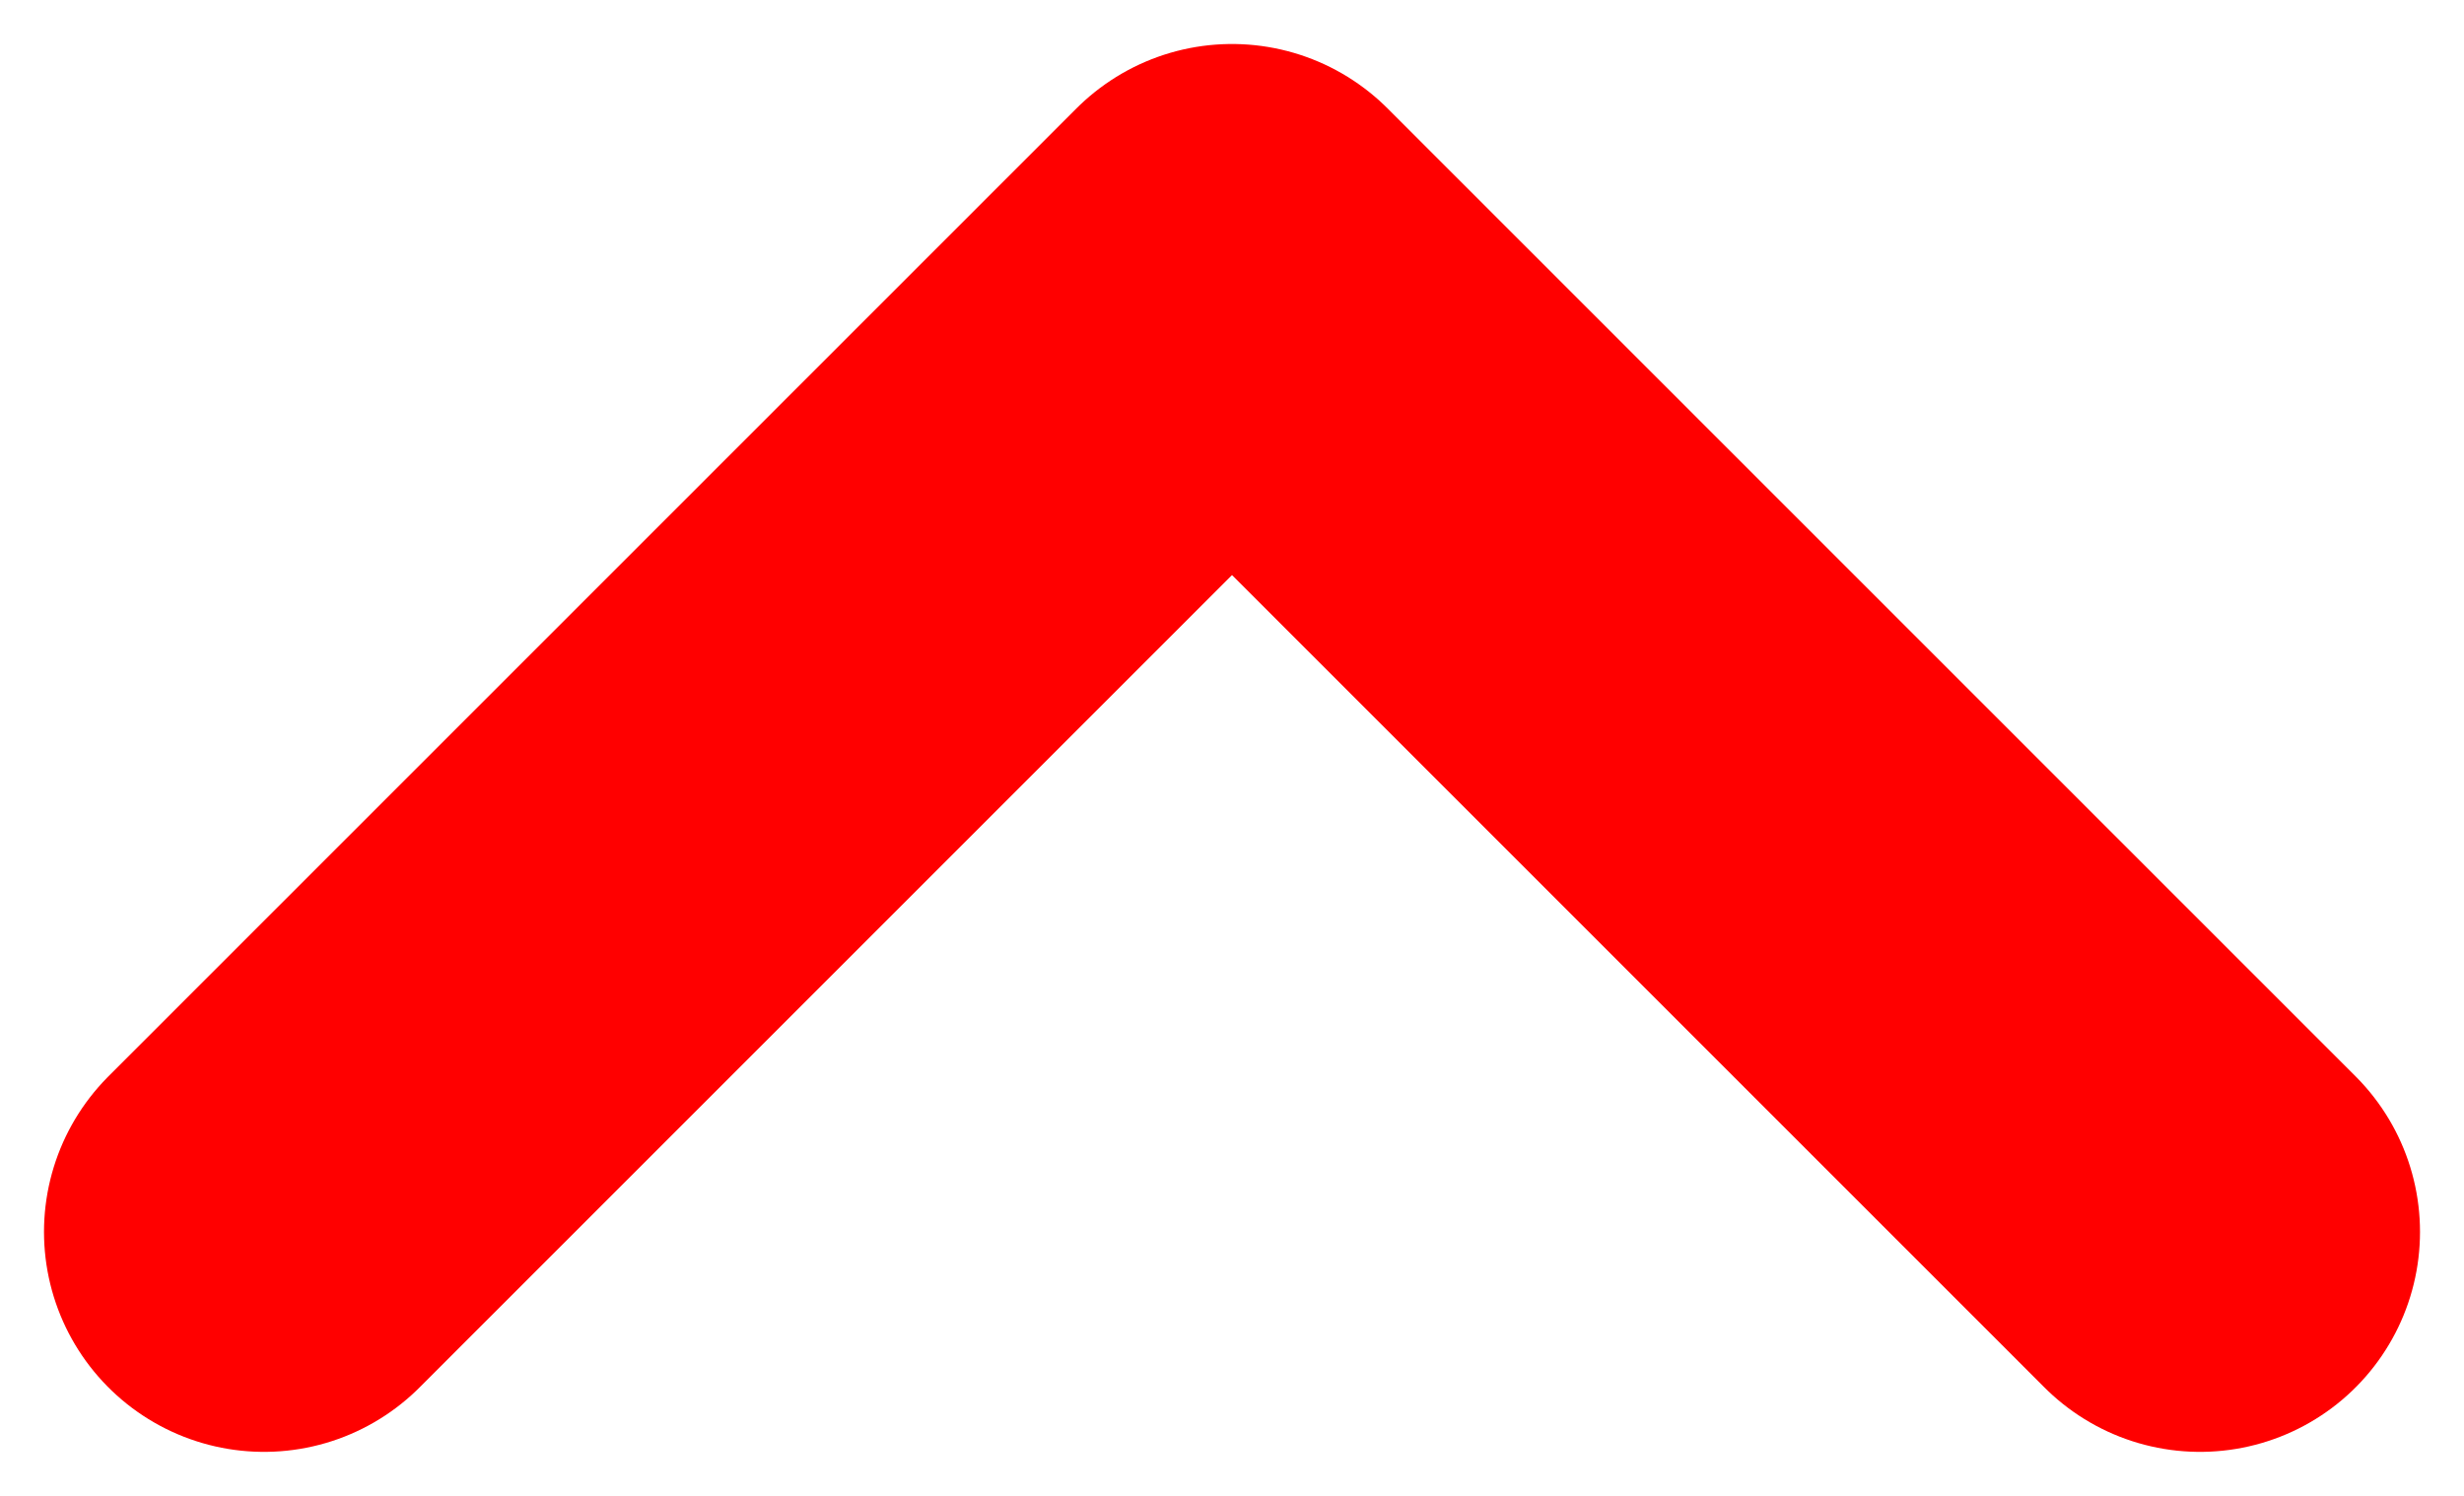 <svg width="28" height="17" viewBox="0 0 28 17" fill="none" xmlns="http://www.w3.org/2000/svg">
<path d="M3 14L14 3L25 14" stroke="#FF0000" stroke-width="5" stroke-linecap="round" stroke-linejoin="round"/>
</svg>
